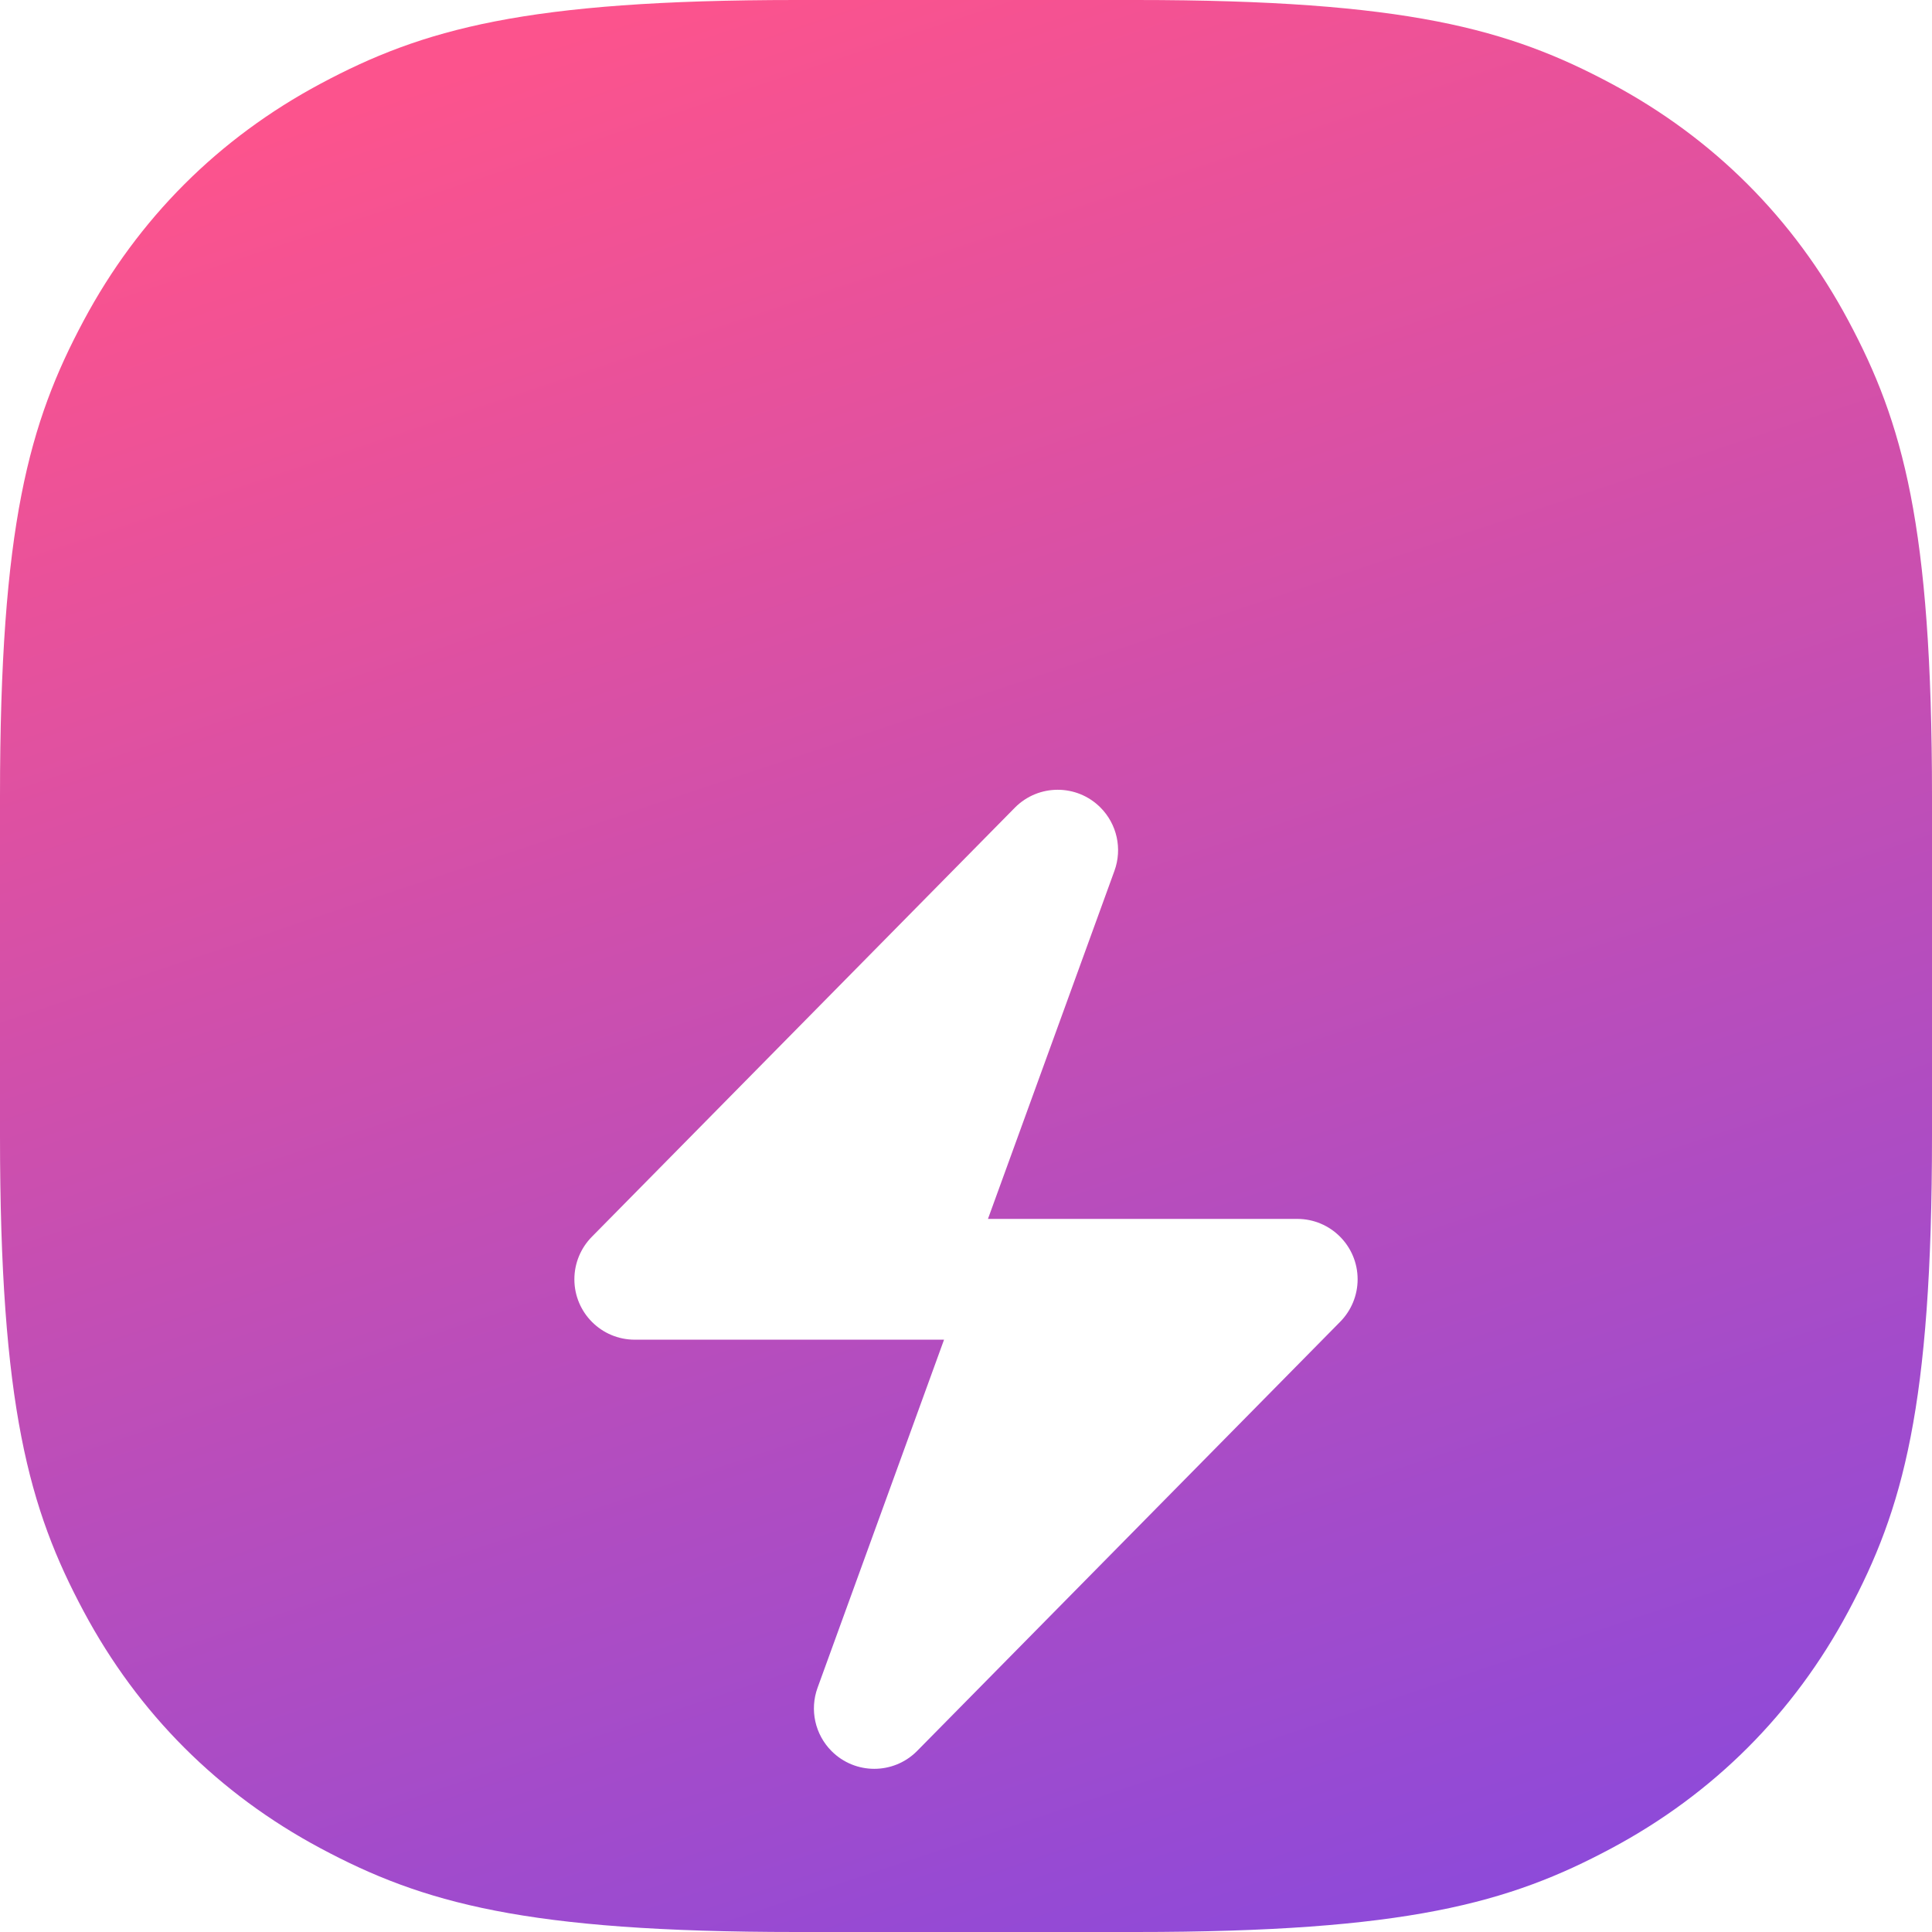 <svg xmlns="http://www.w3.org/2000/svg" xmlns:xlink="http://www.w3.org/1999/xlink" width="74" height="74" version="1.1" viewBox="0 0 74 74"><title>icon</title><defs><linearGradient id="linearGradient-1" x1="56.839%" x2="14.603%" y1="133.63%" y2="7.202%"><stop offset="0%" stop-color="#7147ED"/><stop offset="100%" stop-color="#FC538D"/></linearGradient><path id="path-2" d="M30.497,-1.19347049e-15 L43.503,1.19347049e-15 C53.878,-7.12316083e-16 57.811,1.114 61.722,3.206 C65.633,5.297 68.703,8.367 70.794,12.278 C72.886,16.189 74,20.122 74,30.497 L74,43.503 C74,53.878 72.886,57.811 70.794,61.722 C68.703,65.633 65.633,68.703 61.722,70.794 C57.811,72.886 53.878,74 43.503,74 L30.497,74 C20.122,74 16.189,72.886 12.278,70.794 C8.367,68.703 5.297,65.633 3.206,61.722 C1.114,57.811 4.74877389e-16,53.878 -7.95646995e-16,43.503 L7.95646995e-16,30.497 C-4.74877389e-16,20.122 1.114,16.189 3.206,12.278 C5.297,8.367 8.367,5.297 12.278,3.206 C16.189,1.114 20.122,7.12316083e-16 30.497,-1.19347049e-15 Z"/><filter id="filter-4" width="406.7%" height="345.3%" x="-153.3%" y="-122.7%" filterUnits="objectBoundingBox"><feOffset dx="0" dy="12" in="SourceAlpha" result="shadowOffsetOuter1"/><feGaussianBlur in="shadowOffsetOuter1" result="shadowBlurOuter1" stdDeviation="6"/><feColorMatrix in="shadowBlurOuter1" result="shadowMatrixOuter1" type="matrix" values="0 0 0 0 0.301 0 0 0 0 0.069 0 0 0 0 0.401 0 0 0 0.308 0"/><feMerge><feMergeNode in="shadowMatrixOuter1"/><feMergeNode in="SourceGraphic"/></feMerge></filter></defs><g id="Feed-filters" fill="none" fill-rule="evenodd" stroke="none" stroke-width="1"><g id="16.2-Scroll-experiment-V2" transform="translate(-643, -619)"><g id="icon" transform="translate(643, 619)"><mask id="mask-3" fill="#fff"><use xlink:href="#path-2"/></mask><use id="Rectangle" fill="url(#linearGradient-1)" xlink:href="#path-2"/><g id="Icon/Hot/Filled" fill="#FFF" filter="url(#filter-4)" mask="url(#mask-3)"><g id="Path"><path d="M20.148,0.678 C20.783,1.313 20.993,2.259 20.686,3.104 L15.841,16.437 L27.688,16.437 C28.965,16.437 30,17.472 30,18.75 C30,19.364 29.756,19.952 29.323,20.386 L13.121,36.822 C12.218,37.726 10.755,37.726 9.852,36.822 C9.217,36.187 9.007,35.241 9.314,34.396 L14.159,21.063 L2.312,21.063 C1.035,21.063 0,20.028 0,18.75 C0,18.136 0.244,17.548 0.677,17.114 L16.879,0.678 C17.782,-0.226 19.245,-0.226 20.148,0.678 Z" transform="translate(22, 18.25)"/></g></g></g></g></g></svg>